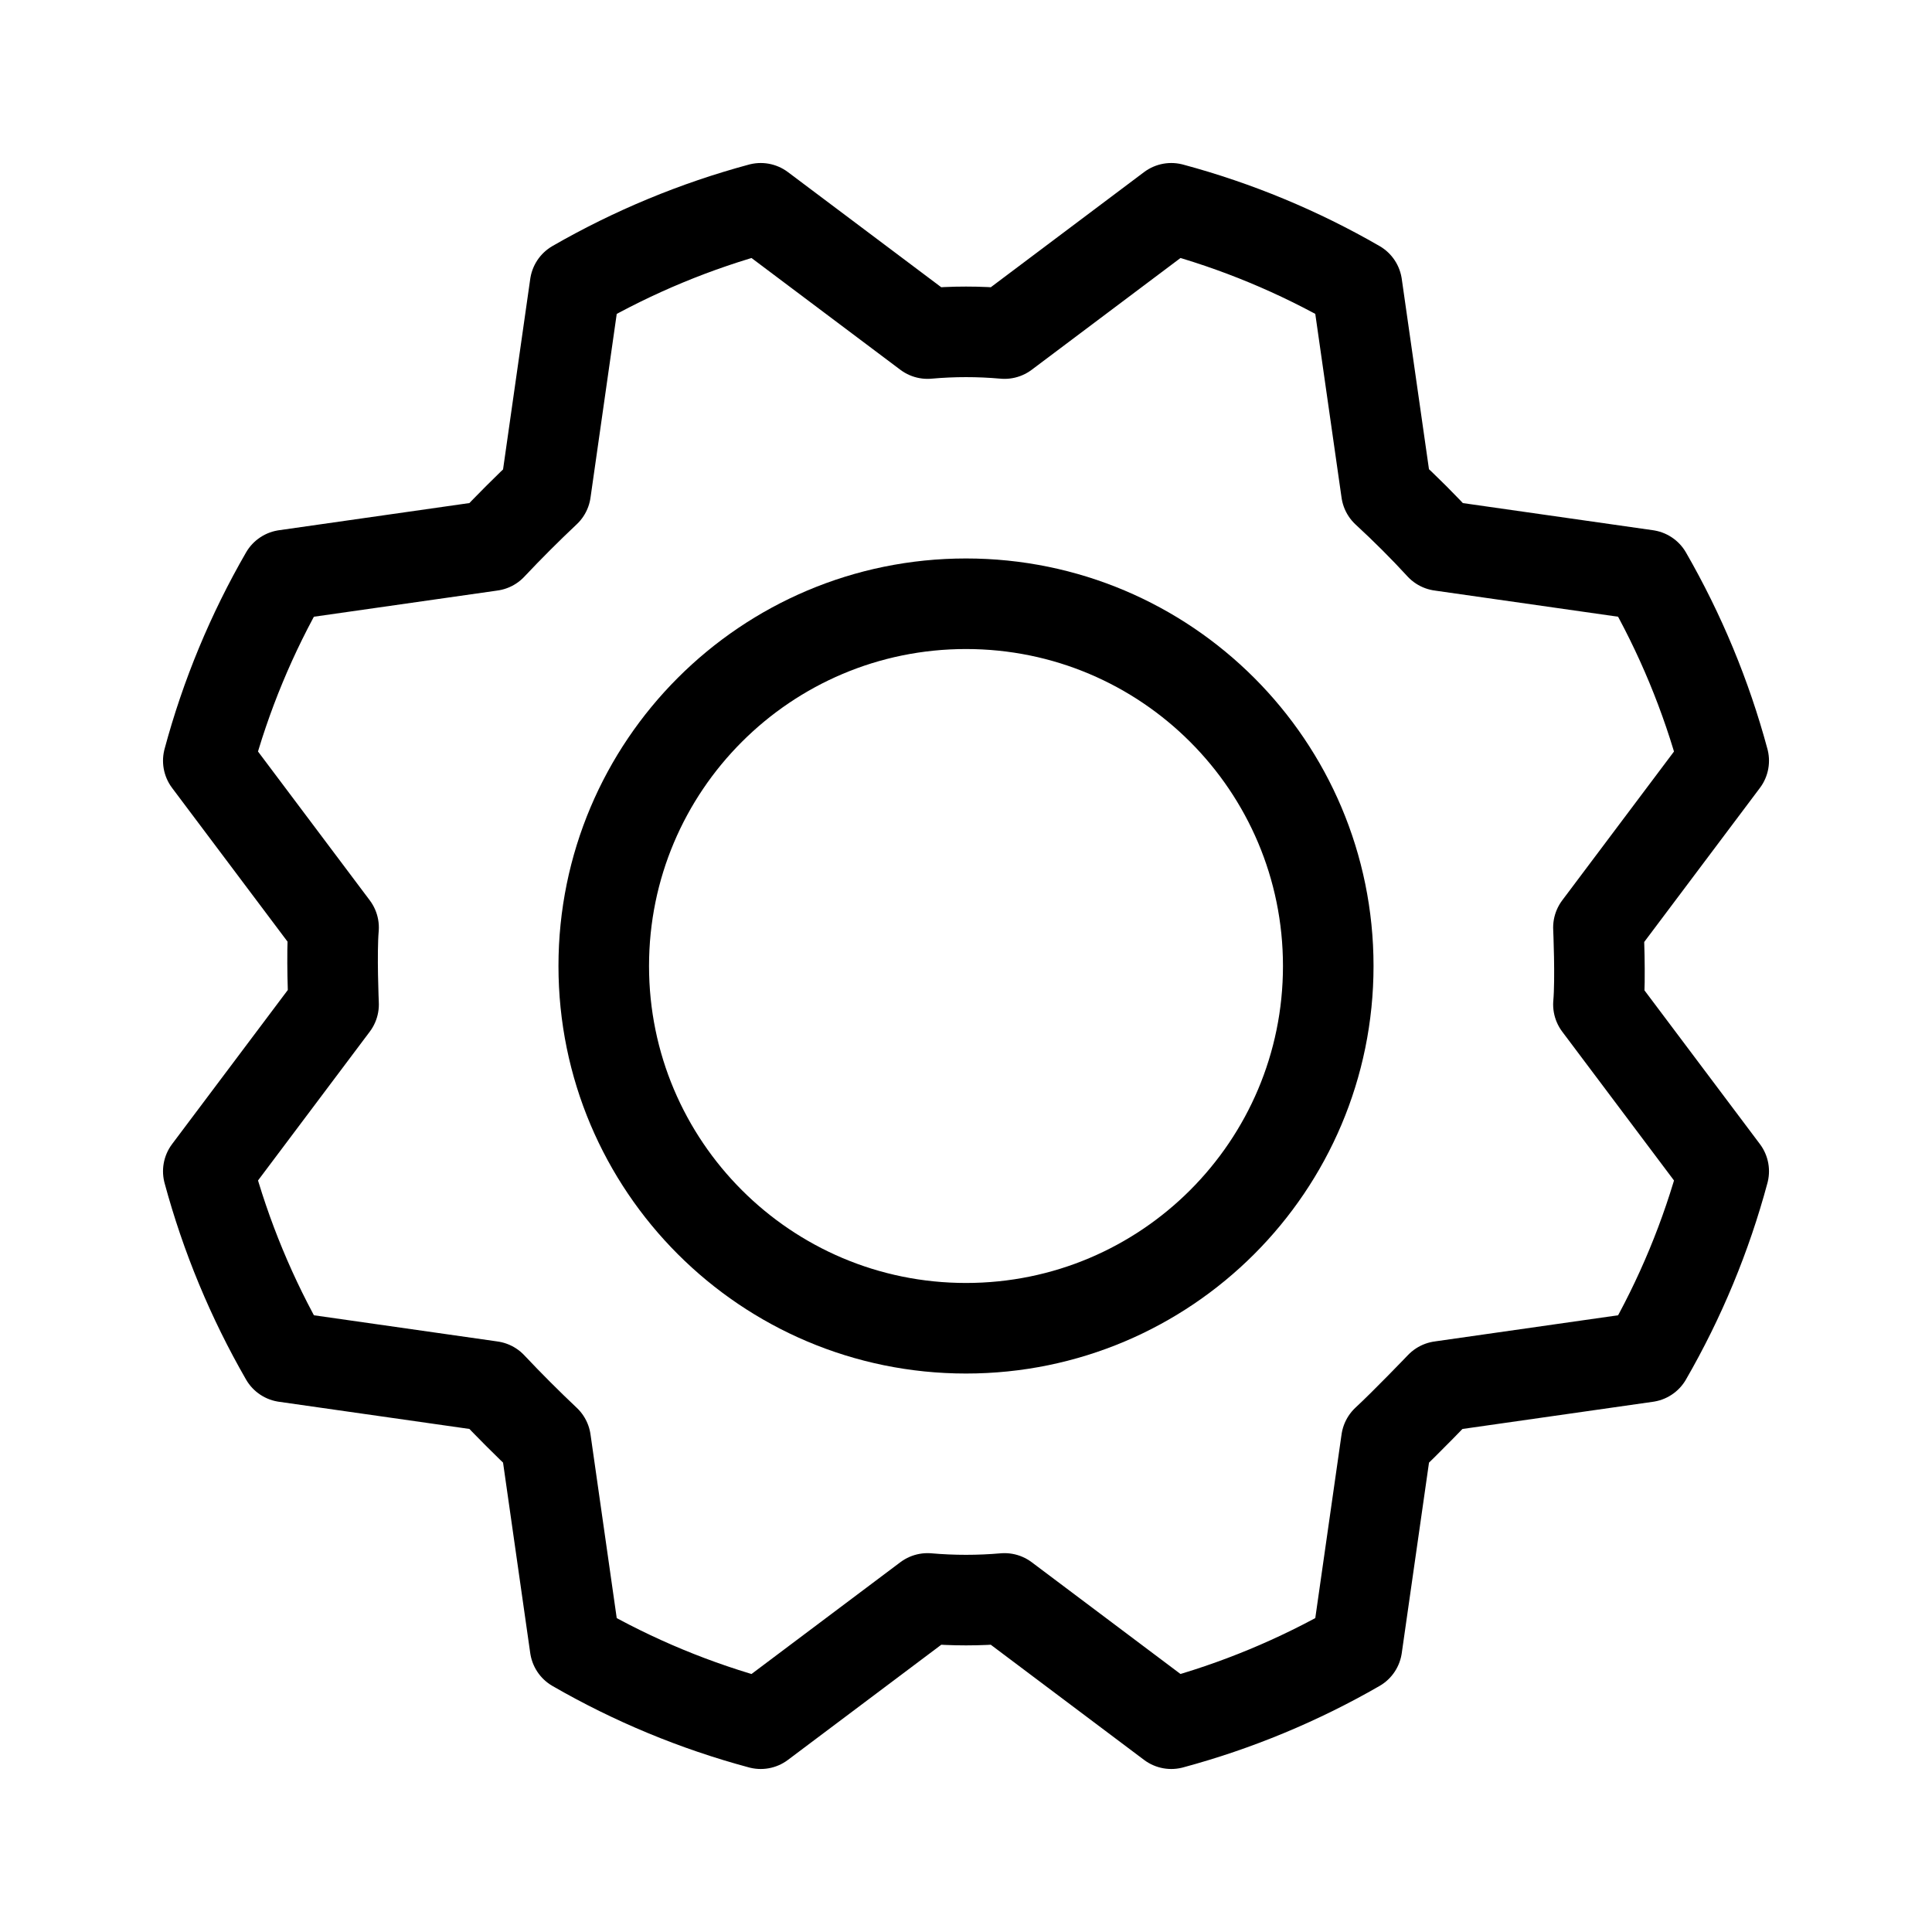 <svg width="32" height="32" viewBox="0 0 32 32" fill="none" stroke="currentColor" xmlns="http://www.w3.org/2000/svg">
<path d="M16 22C19.314 22 22 19.314 22 16C22 12.686 19.314 10 16 10C12.686 10 10 12.686 10 16C10 19.314 12.686 22 16 22Z" stroke-width="1.5" stroke-linecap="round" stroke-linejoin="round"/>
<path d="M22.963 8.138C23.279 8.429 23.579 8.729 23.863 9.038L27.275 9.525C27.831 10.491 28.26 11.524 28.55 12.6L26.475 15.363C26.475 15.363 26.513 16.212 26.475 16.637L28.55 19.4C28.261 20.476 27.832 21.51 27.275 22.475L23.863 22.962C23.863 22.962 23.275 23.575 22.963 23.863L22.475 27.275C21.51 27.831 20.476 28.26 19.4 28.55L16.638 26.475C16.213 26.512 15.787 26.512 15.363 26.475L12.6 28.55C11.524 28.261 10.49 27.832 9.525 27.275L9.038 23.863C8.729 23.571 8.429 23.271 8.138 22.962L4.725 22.475C4.169 21.509 3.741 20.476 3.45 19.4L5.525 16.637C5.525 16.637 5.488 15.787 5.525 15.363L3.45 12.6C3.739 11.524 4.168 10.49 4.725 9.525L8.138 9.038C8.429 8.729 8.729 8.429 9.038 8.138L9.525 4.725C10.491 4.169 11.524 3.74 12.6 3.45L15.363 5.525C15.787 5.487 16.213 5.487 16.638 5.525L19.4 3.45C20.476 3.739 21.51 4.168 22.475 4.725L22.963 8.138Z" stroke-width="1.5" stroke-linecap="round" stroke-linejoin="round"/>
</svg>

